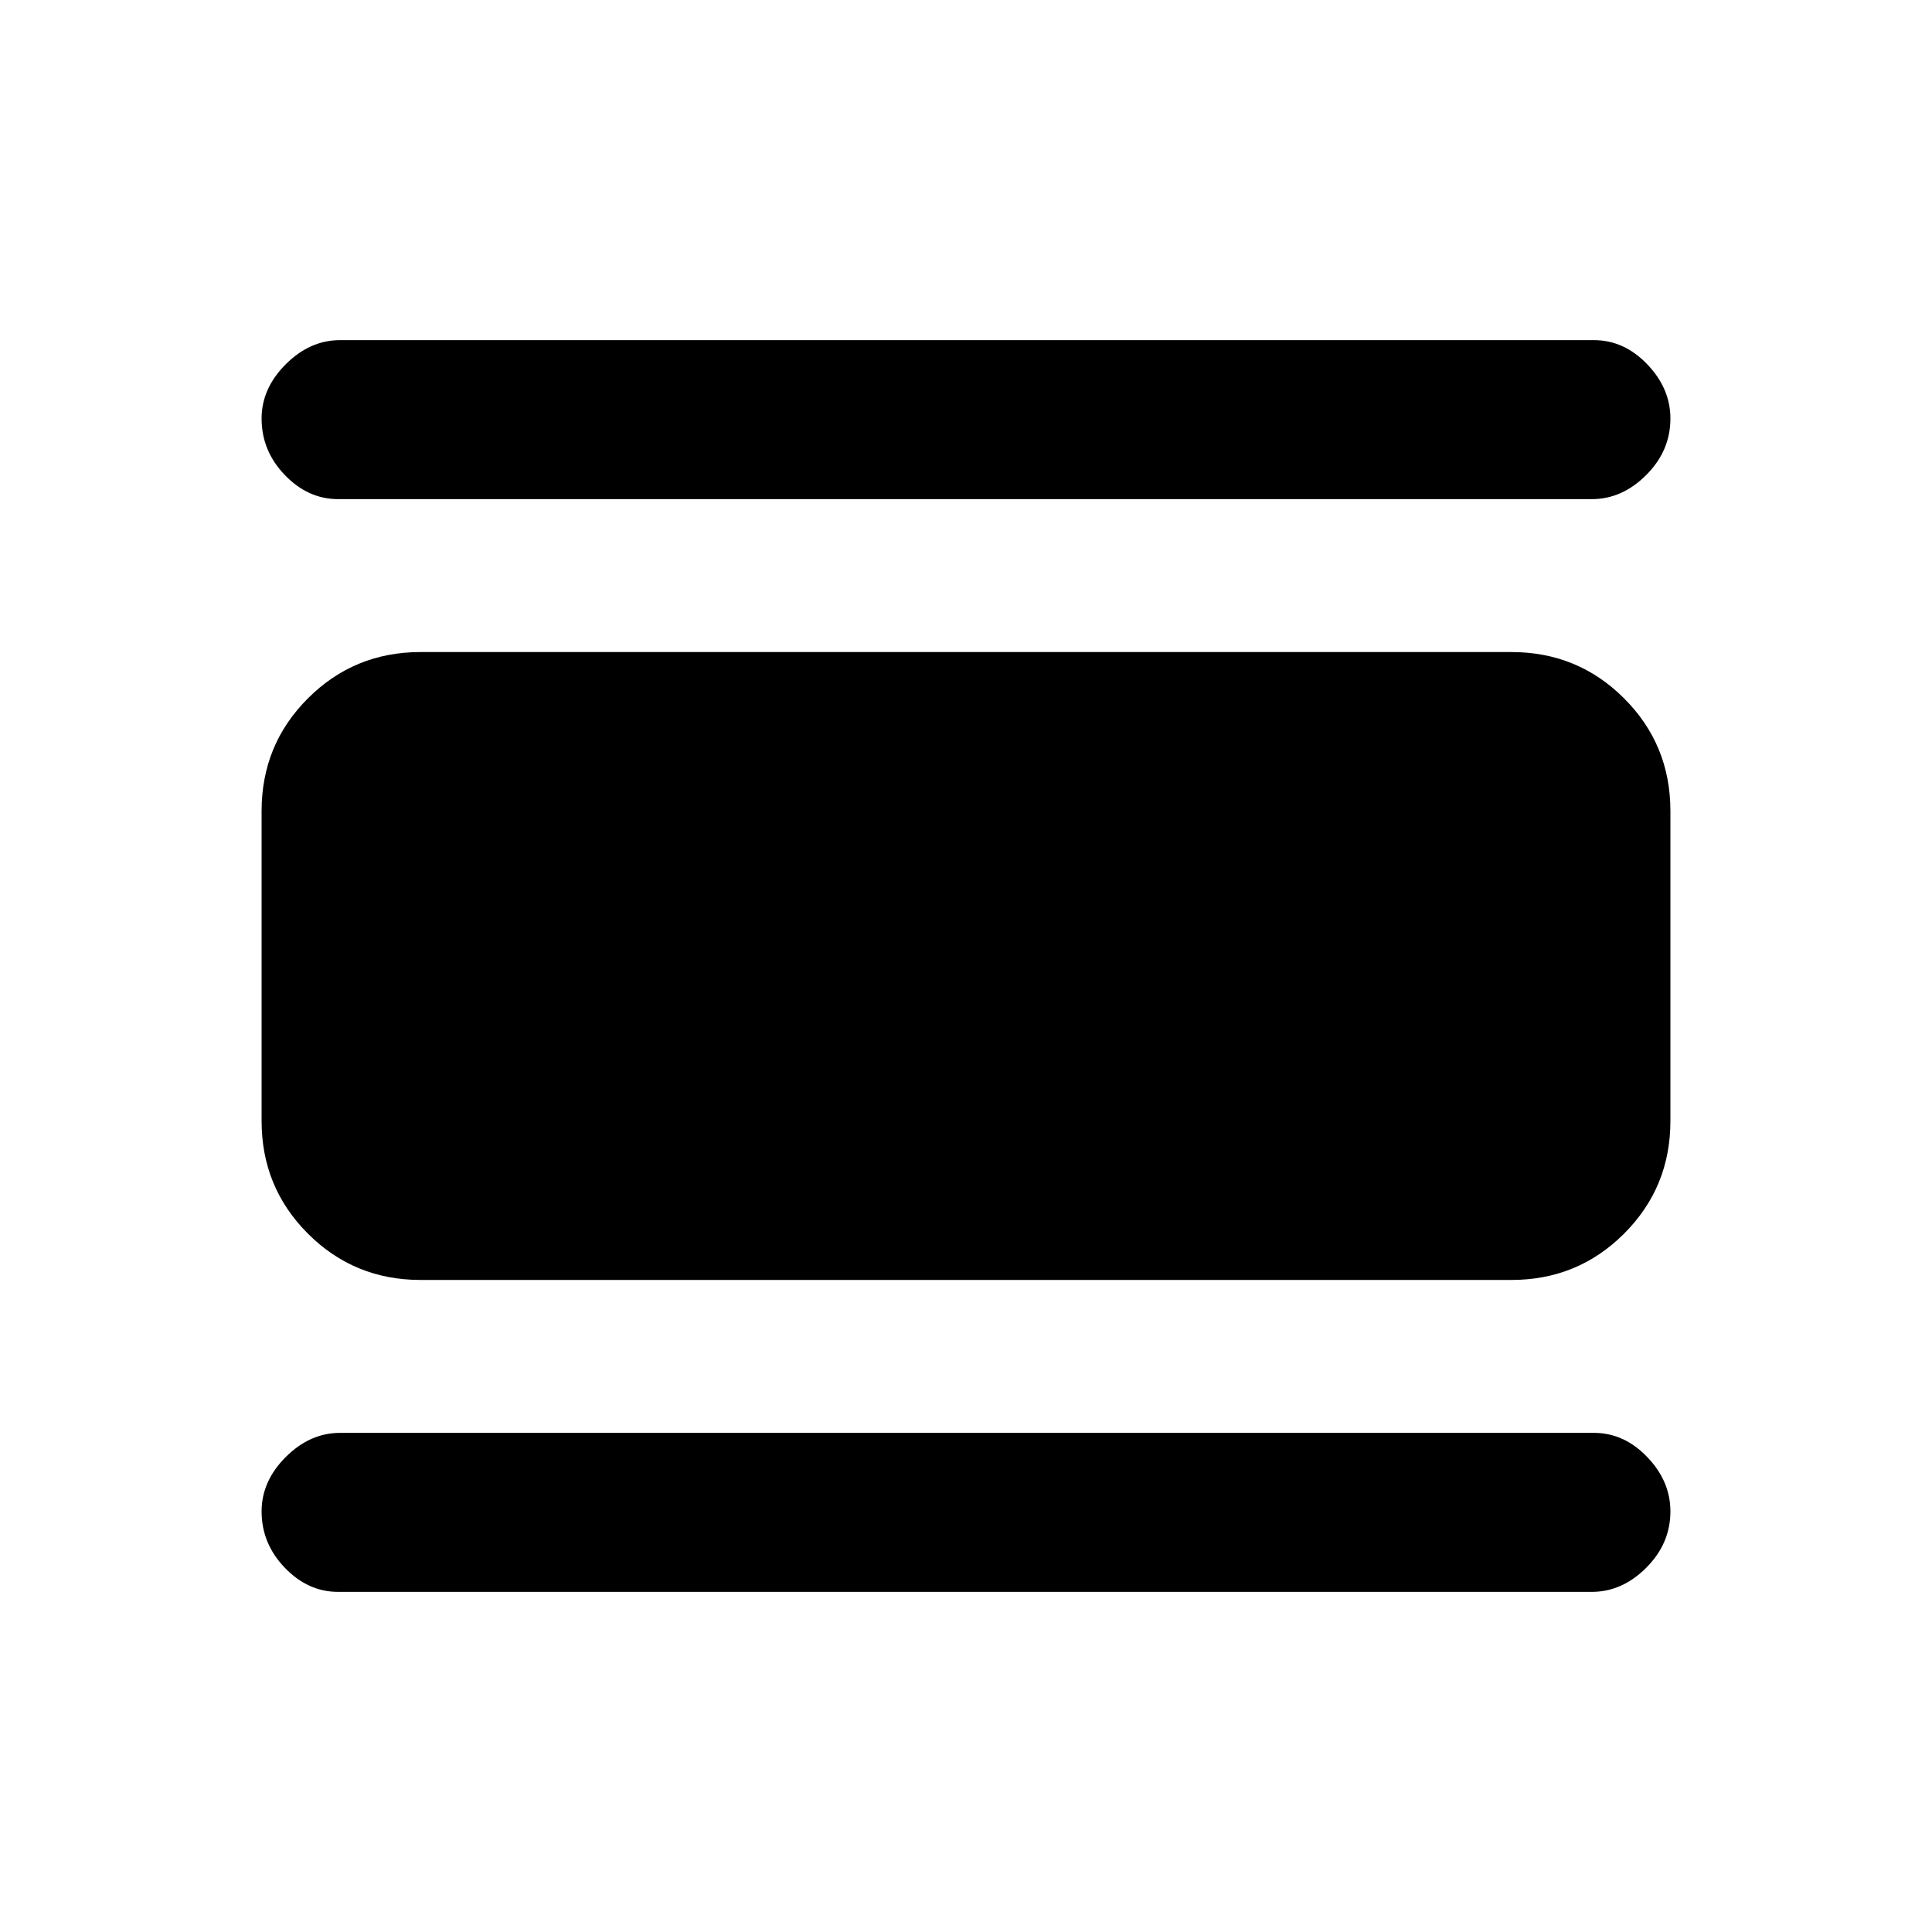<svg xmlns="http://www.w3.org/2000/svg" height="20" width="20"><path d="M3.5 16.479Q3.188 16.479 2.948 16.229Q2.708 15.979 2.708 15.646Q2.708 15.333 2.958 15.083Q3.208 14.833 3.521 14.833H16.5Q16.812 14.833 17.052 15.083Q17.292 15.333 17.292 15.646Q17.292 15.979 17.042 16.229Q16.792 16.479 16.479 16.479ZM4.354 13.25Q3.667 13.25 3.188 12.771Q2.708 12.292 2.708 11.604V8.396Q2.708 7.708 3.188 7.229Q3.667 6.75 4.354 6.75H15.646Q16.333 6.75 16.812 7.229Q17.292 7.708 17.292 8.396V11.604Q17.292 12.292 16.812 12.771Q16.333 13.25 15.646 13.25ZM3.5 5.167Q3.188 5.167 2.948 4.917Q2.708 4.667 2.708 4.333Q2.708 4.021 2.958 3.771Q3.208 3.521 3.521 3.521H16.5Q16.812 3.521 17.052 3.771Q17.292 4.021 17.292 4.333Q17.292 4.667 17.042 4.917Q16.792 5.167 16.479 5.167Z"/></svg>